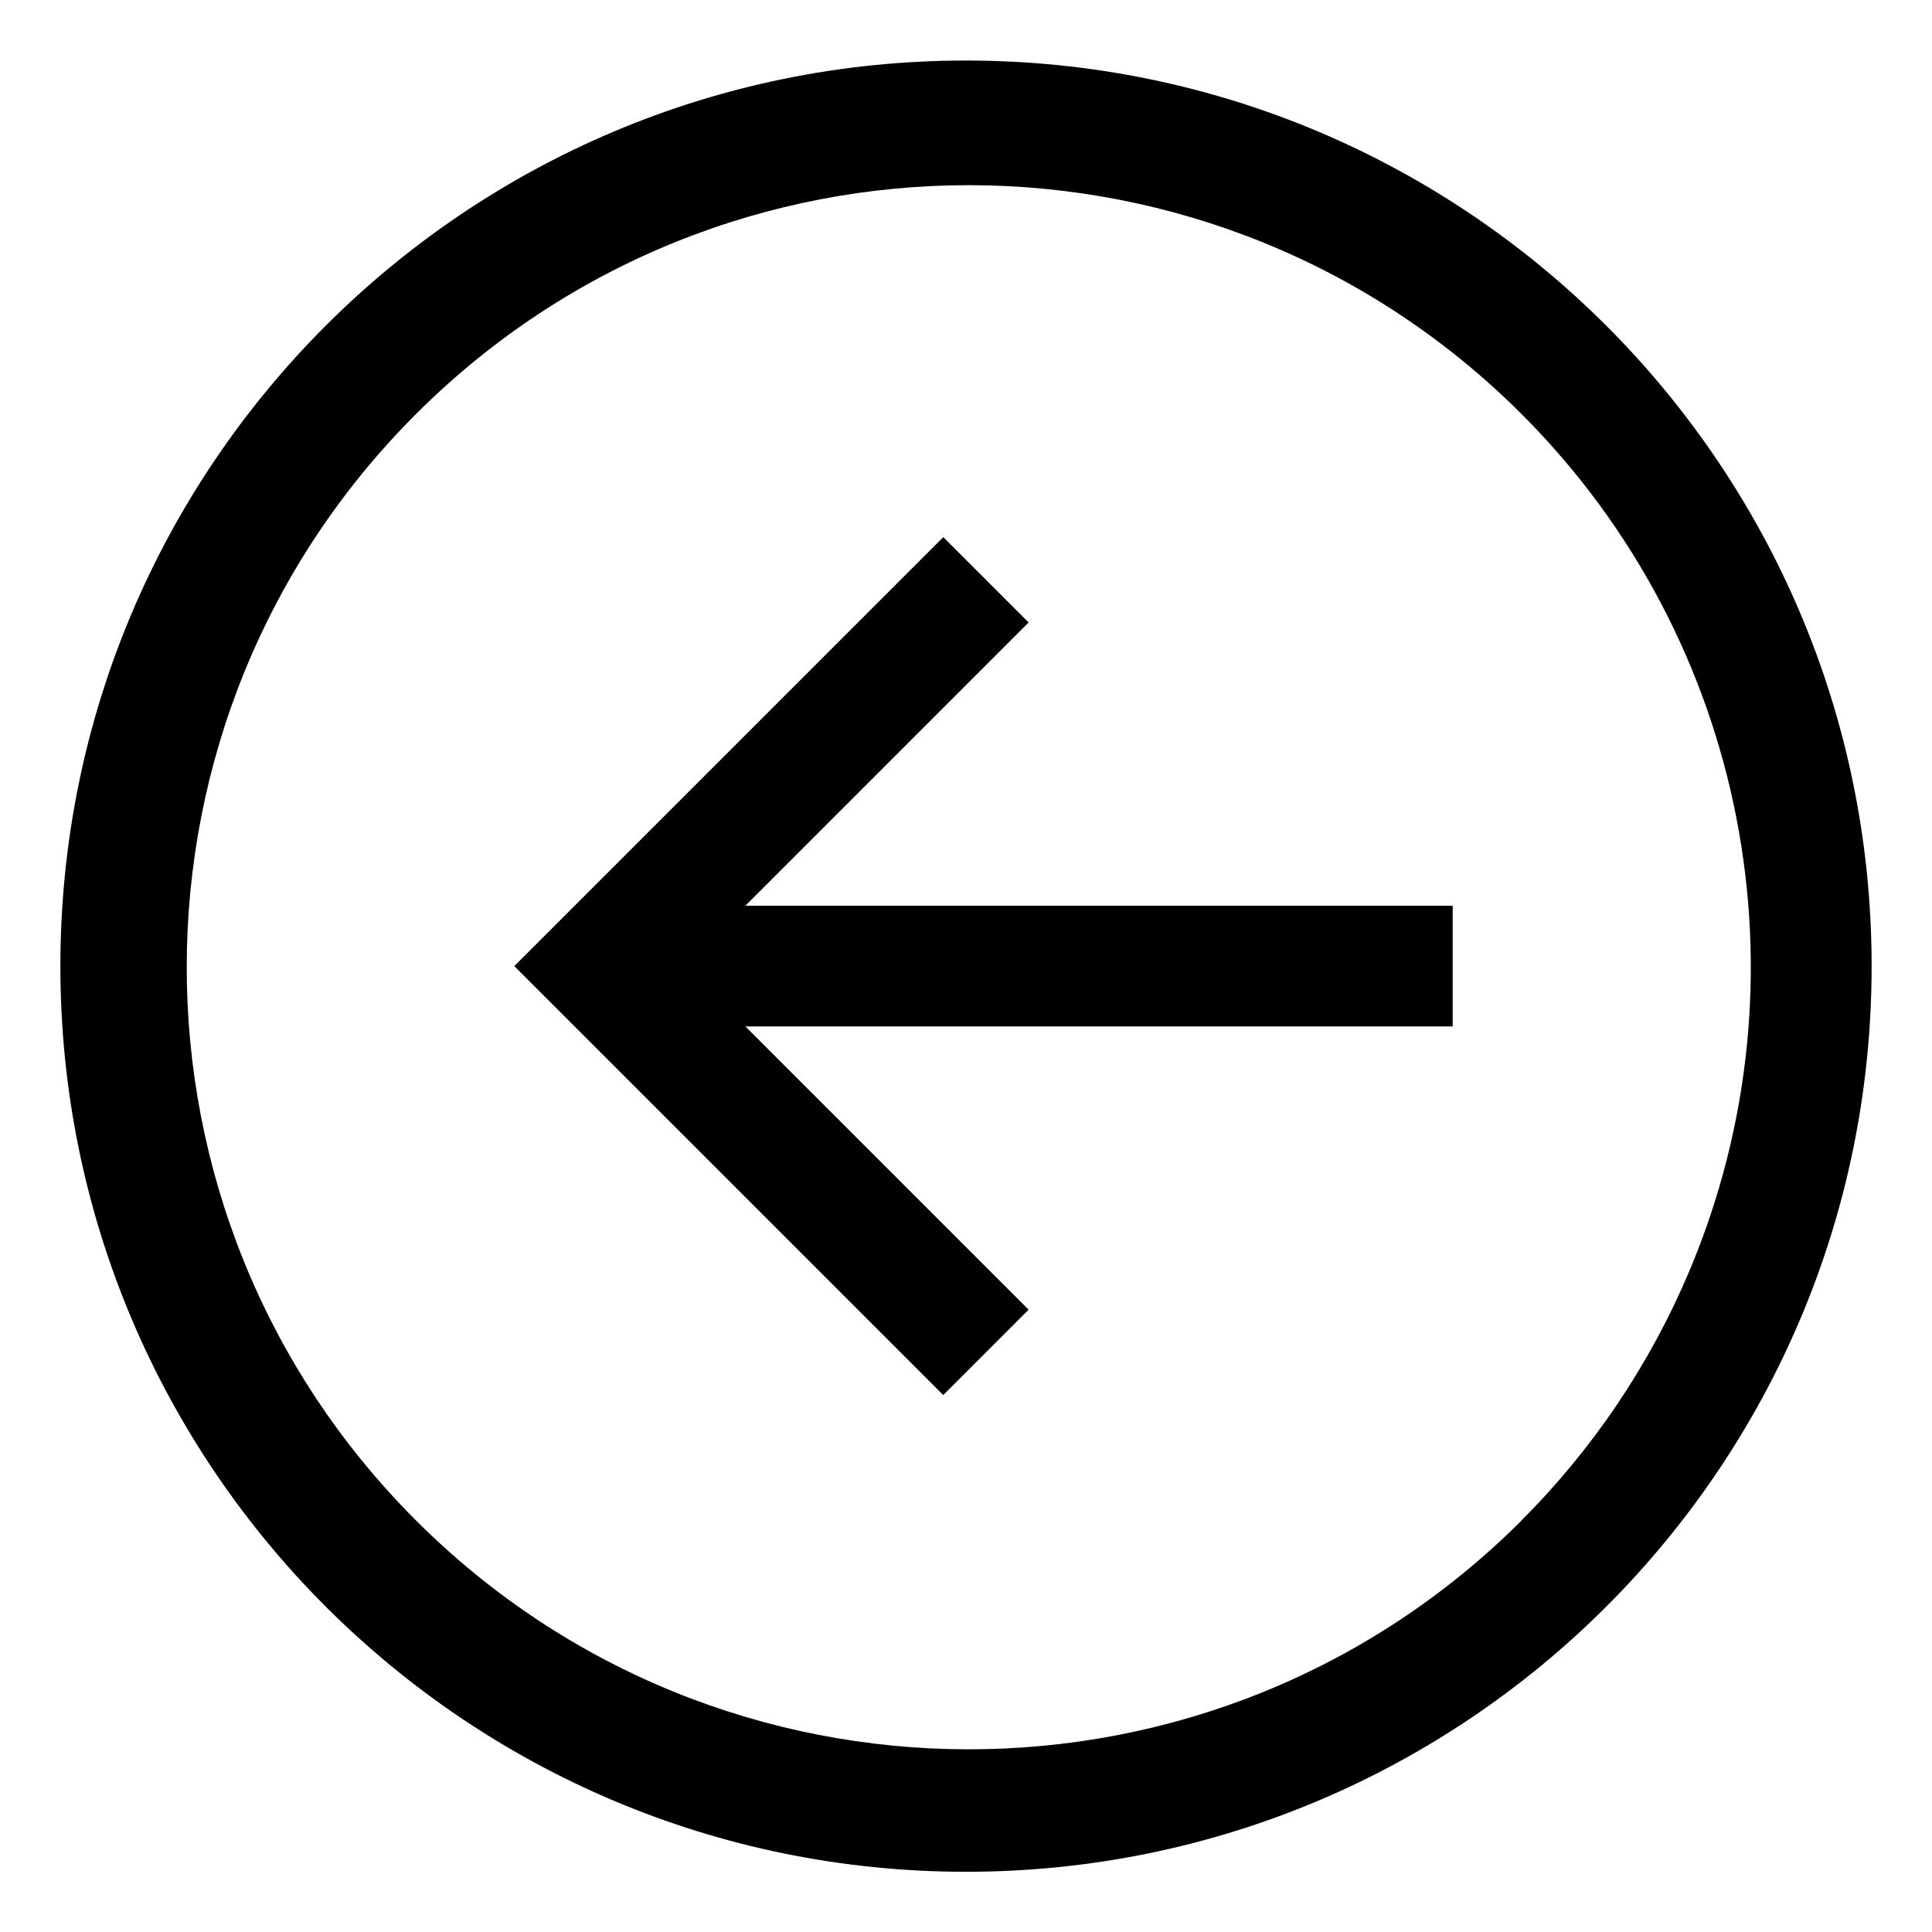 <svg viewBox="0 0 512 512" xmlns="http://www.w3.org/2000/svg"><g><path d="M256 16.04c-132.548 0-240 107.45-240 240 0 132.54 107.452 240 240 240s240-107.452 240-240c0-132.55-107.452-240-240-240Zm147.07 387.07v0c-81.07 80.81-212.29 80.61-293.1-.45 -80.82-81.07-80.62-212.29.44-293.1 81.06-80.82 212.28-80.62 293.09.44 59.47 59.65 76.92 149.37 44.14 226.97l0-.001c-10.45 24.71-25.59 47.17-44.59 66.12Z"/><path d="M272.61 164.98l-22.63-22.63 -113.69 113.68 113.68 113.68 22.62-22.63 -75.054-75.06 187.44 0 0-32 -187.44 0 75.054-75.06Z"/></g></svg>